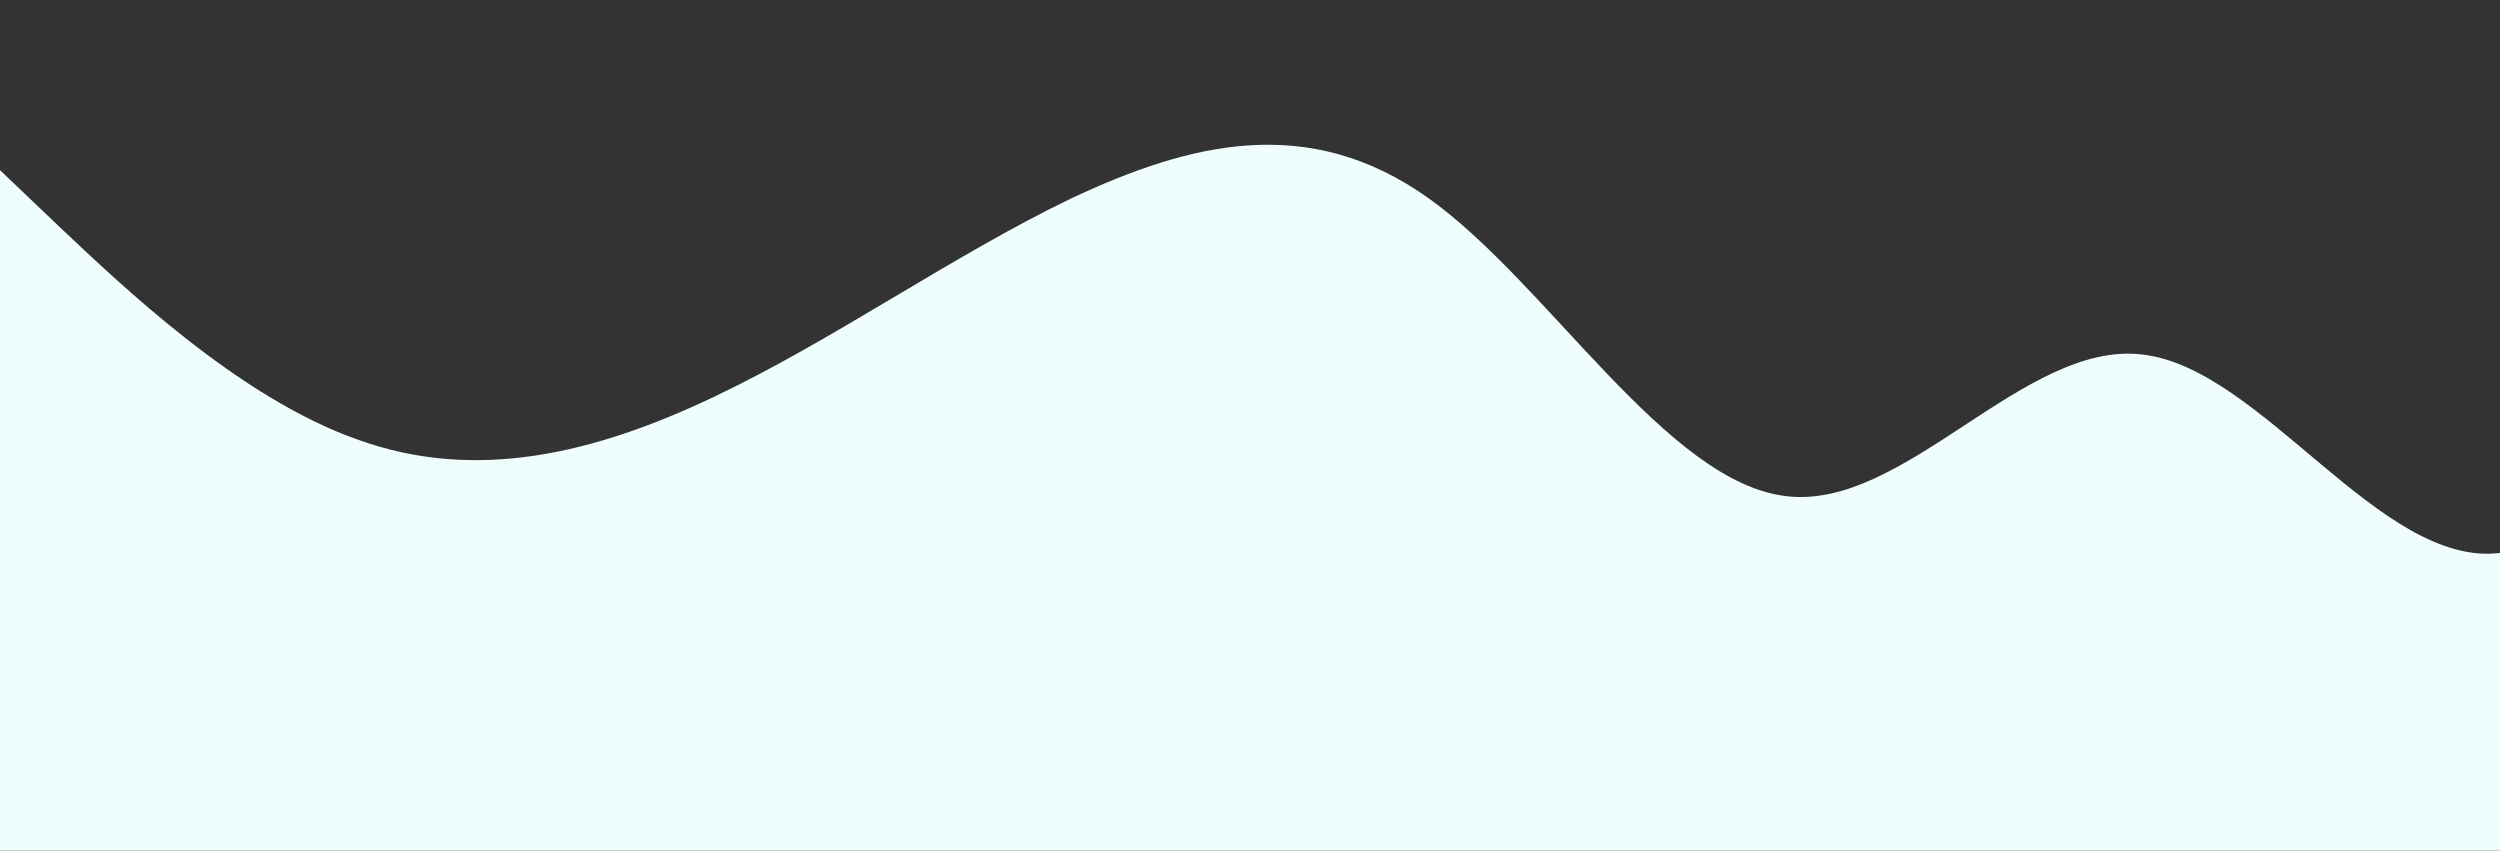 <?xml version="1.0" standalone="no"?>
<svg xmlns:xlink="http://www.w3.org/1999/xlink" id="wave" style="transform:rotate(0deg); transition: 0.3s" viewBox="0 0 1440 490" version="1.1" xmlns="http://www.w3.org/2000/svg"><rect x="0" y="0" width="1440" height="490" fill="#333333" stroke="none"/><defs><linearGradient id="sw-gradient-0" x1="0" x2="0" y1="1" y2="0"><stop stop-color="rgba(239, 253, 253, 1)" offset="0%"/><stop stop-color="rgba(239, 253, 253, 1)" offset="100%"/></linearGradient></defs><path style="transform:translate(0, 0px); opacity:1" fill="url(#sw-gradient-0)" d="M0,98L34.3,130.7C68.6,163,137,229,206,253.2C274.3,278,343,261,411,228.7C480,196,549,147,617,114.3C685.7,82,754,65,823,114.3C891.4,163,960,278,1029,285.8C1097.1,294,1166,196,1234,204.2C1302.9,212,1371,327,1440,318.5C1508.6,310,1577,180,1646,171.5C1714.3,163,1783,278,1851,310.3C1920,343,1989,294,2057,277.7C2125.7,261,2194,278,2263,245C2331.4,212,2400,131,2469,114.3C2537.1,98,2606,147,2674,187.8C2742.9,229,2811,261,2880,294C2948.6,327,3017,359,3086,375.7C3154.3,392,3223,392,3291,334.8C3360,278,3429,163,3497,163.3C3565.7,163,3634,278,3703,302.2C3771.4,327,3840,261,3909,196C3977.1,131,4046,65,4114,98C4182.9,131,4251,261,4320,294C4388.6,327,4457,261,4526,196C4594.3,131,4663,65,4731,81.7C4800,98,4869,196,4903,245L4937.1,294L4937.1,490L4902.9,490C4868.6,490,4800,490,4731,490C4662.9,490,4594,490,4526,490C4457.1,490,4389,490,4320,490C4251.4,490,4183,490,4114,490C4045.7,490,3977,490,3909,490C3840,490,3771,490,3703,490C3634.3,490,3566,490,3497,490C3428.6,490,3360,490,3291,490C3222.9,490,3154,490,3086,490C3017.1,490,2949,490,2880,490C2811.4,490,2743,490,2674,490C2605.7,490,2537,490,2469,490C2400,490,2331,490,2263,490C2194.3,490,2126,490,2057,490C1988.6,490,1920,490,1851,490C1782.9,490,1714,490,1646,490C1577.1,490,1509,490,1440,490C1371.4,490,1303,490,1234,490C1165.7,490,1097,490,1029,490C960,490,891,490,823,490C754.3,490,686,490,617,490C548.6,490,480,490,411,490C342.9,490,274,490,206,490C137.1,490,69,490,34,490L0,490Z"/></svg>